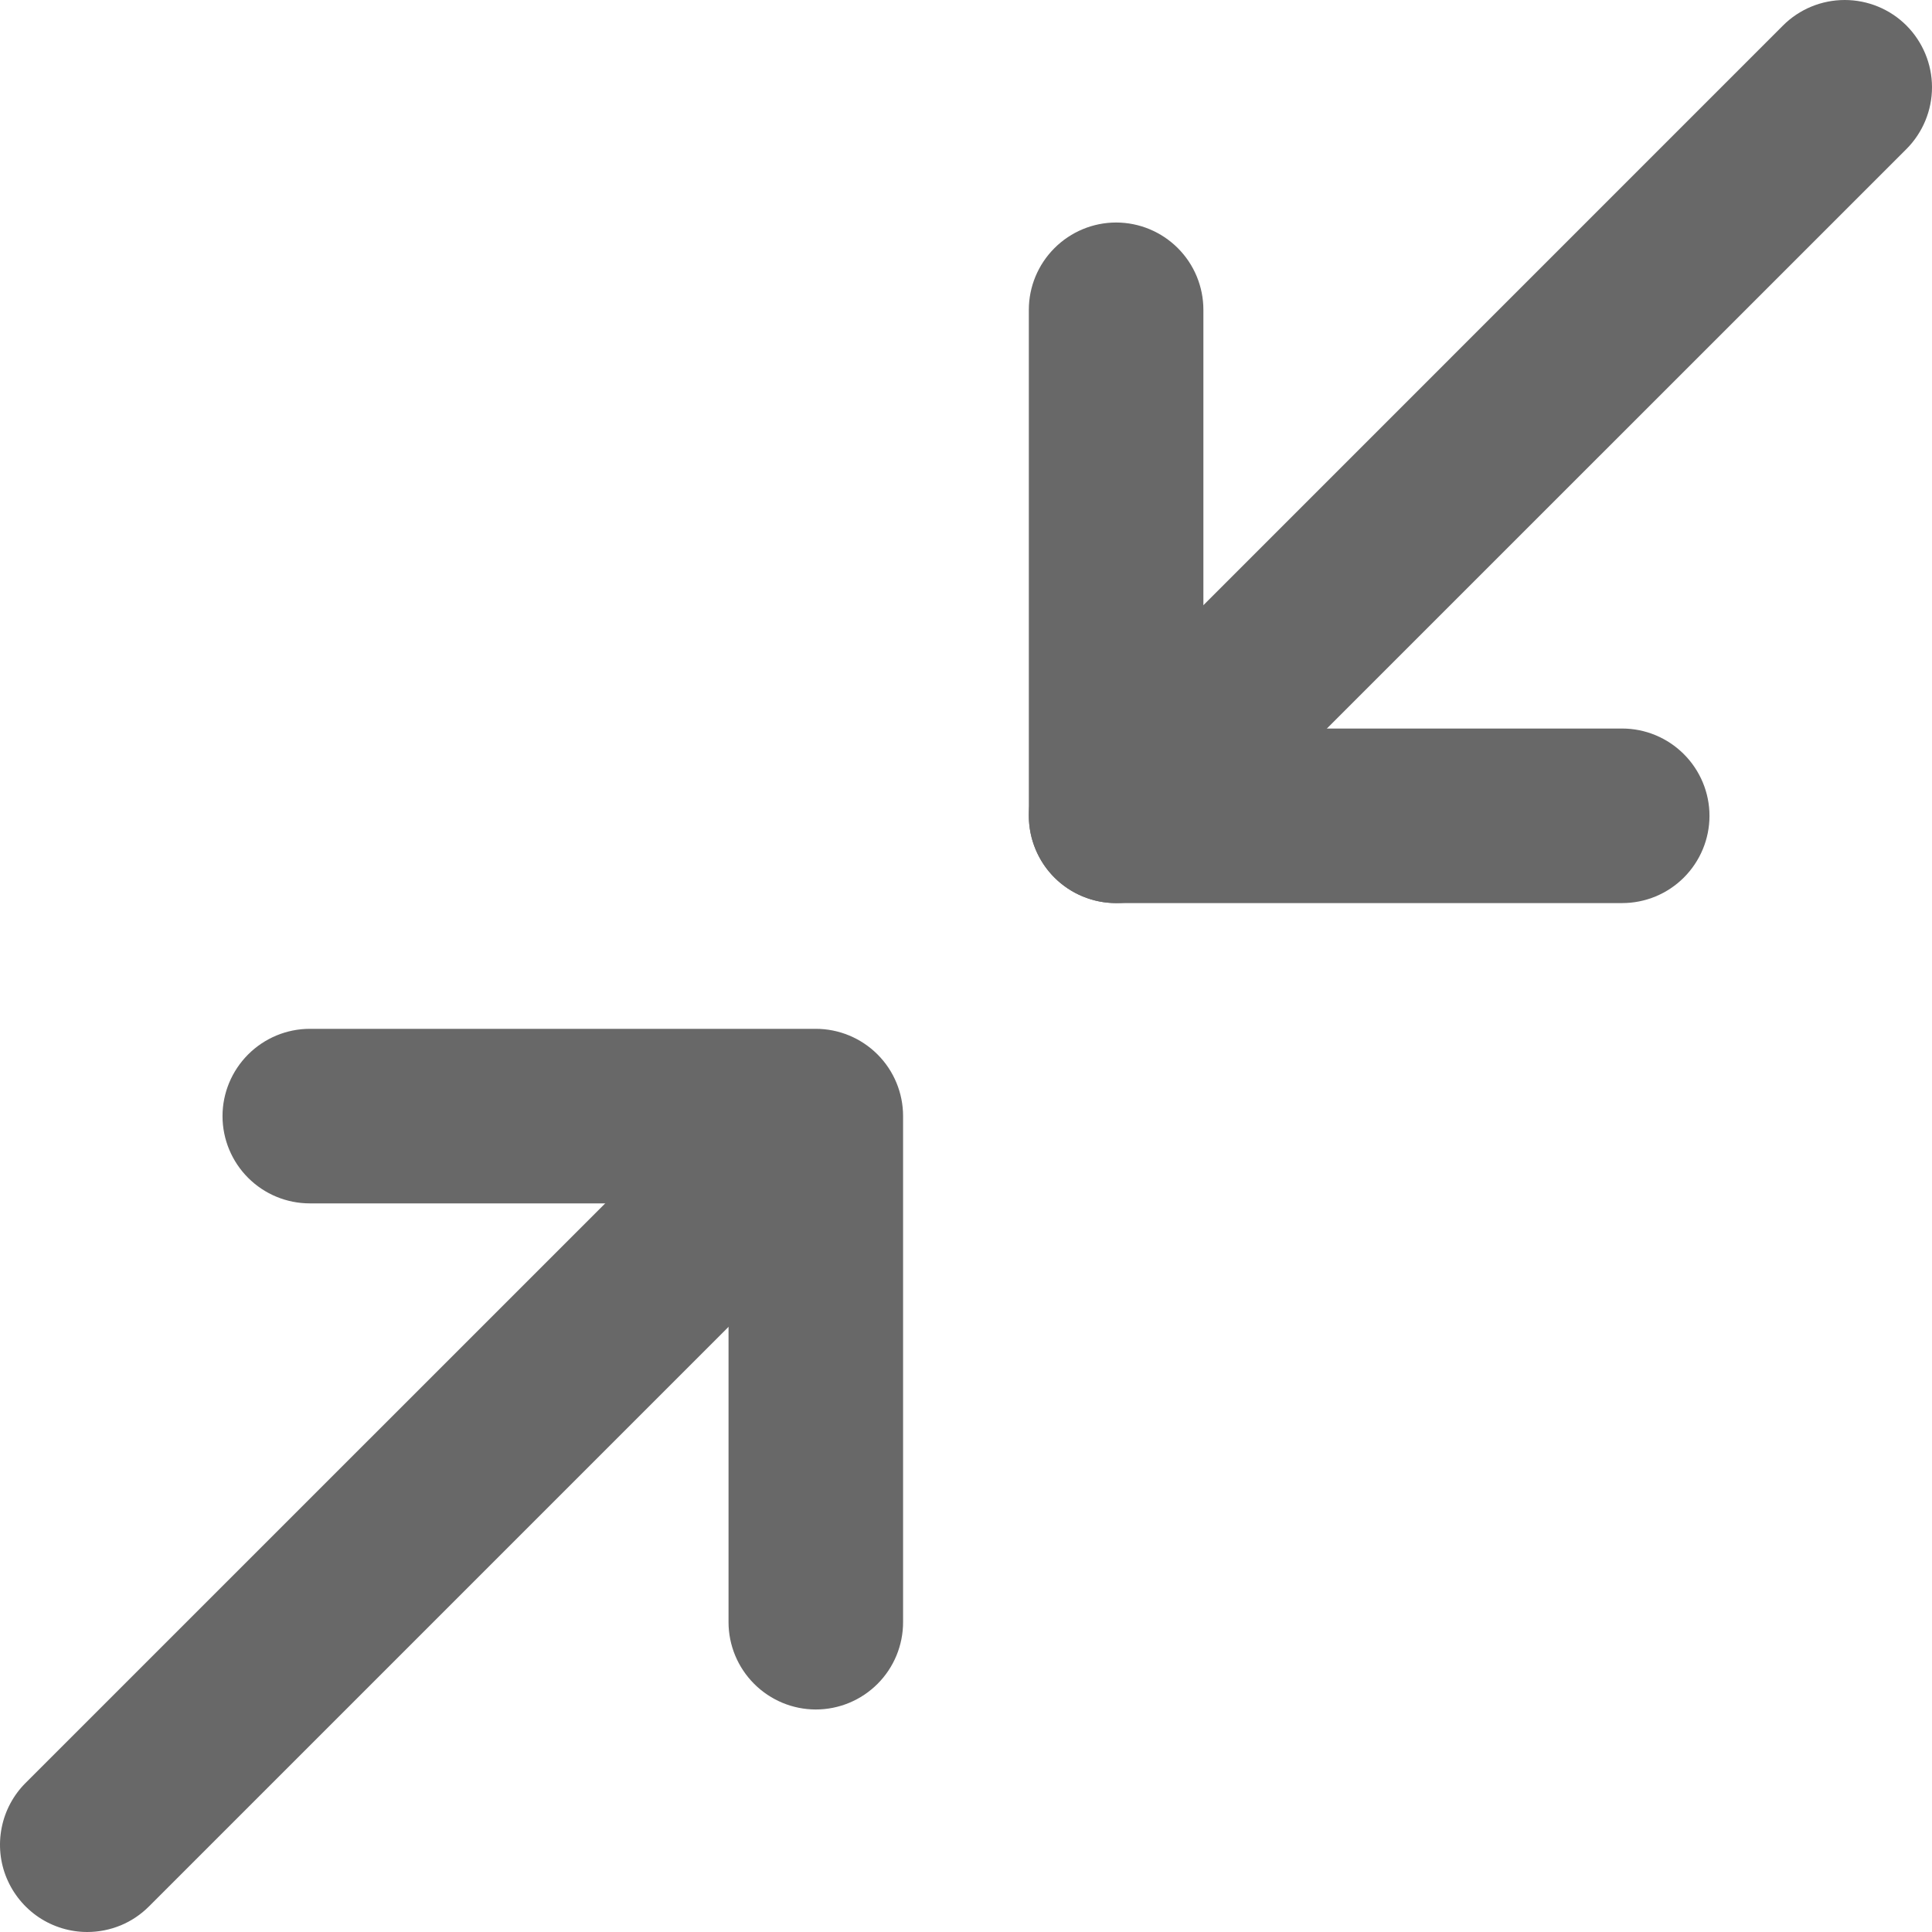 <svg width="23" height="23" viewBox="0 0 23 23" fill="none" xmlns="http://www.w3.org/2000/svg">
<path d="M1.039 23C0.834 23 0.633 22.939 0.462 22.825C0.291 22.71 0.158 22.548 0.079 22.358C0 22.169 -0.02 21.96 0.02 21.758C0.06 21.556 0.159 21.371 0.304 21.226L8.969 12.562C9.065 12.465 9.18 12.389 9.306 12.337C9.432 12.284 9.567 12.258 9.703 12.258C9.84 12.258 9.975 12.284 10.101 12.337C10.227 12.389 10.341 12.465 10.438 12.562C10.534 12.658 10.611 12.773 10.663 12.899C10.715 13.025 10.742 13.16 10.742 13.296C10.742 13.433 10.715 13.568 10.663 13.694C10.611 13.82 10.534 13.935 10.438 14.031L1.774 22.695C1.677 22.792 1.563 22.869 1.437 22.921C1.311 22.973 1.175 23 1.039 23Z" fill="#686868"/>
<path d="M13.287 10.751C13.082 10.751 12.881 10.69 12.71 10.576C12.539 10.462 12.406 10.3 12.328 10.11C12.249 9.92 12.228 9.711 12.268 9.51C12.309 9.308 12.408 9.123 12.553 8.978L21.226 0.304C21.421 0.109 21.685 -4.87732e-06 21.961 1.62997e-10C22.236 4.87764e-06 22.501 0.109 22.696 0.304C22.89 0.499 23 0.763 23 1.039C23 1.315 22.89 1.579 22.696 1.774L14.022 10.447C13.926 10.544 13.811 10.62 13.685 10.672C13.559 10.725 13.424 10.751 13.287 10.751Z" fill="#686868"/>
<path d="M19.311 10.751H13.287C13.012 10.751 12.748 10.642 12.553 10.447C12.358 10.252 12.248 9.988 12.248 9.712V3.688C12.248 3.413 12.358 3.149 12.553 2.954C12.748 2.759 13.012 2.649 13.287 2.649C13.563 2.649 13.827 2.759 14.022 2.954C14.217 3.149 14.326 3.413 14.326 3.688V8.673H19.311C19.587 8.673 19.851 8.783 20.046 8.978C20.241 9.173 20.351 9.437 20.351 9.712C20.351 9.988 20.241 10.252 20.046 10.447C19.851 10.642 19.587 10.751 19.311 10.751Z" fill="#686868"/>
<path d="M9.712 20.351C9.437 20.351 9.173 20.241 8.978 20.046C8.783 19.851 8.673 19.587 8.673 19.311V14.326H3.688C3.413 14.326 3.149 14.217 2.954 14.022C2.759 13.827 2.649 13.563 2.649 13.287C2.649 13.012 2.759 12.748 2.954 12.553C3.149 12.358 3.413 12.248 3.688 12.248H9.712C9.988 12.248 10.252 12.358 10.447 12.553C10.642 12.748 10.751 13.012 10.751 13.287V19.311C10.751 19.587 10.642 19.851 10.447 20.046C10.252 20.241 9.988 20.351 9.712 20.351Z" fill="#686868"/>
</svg>
